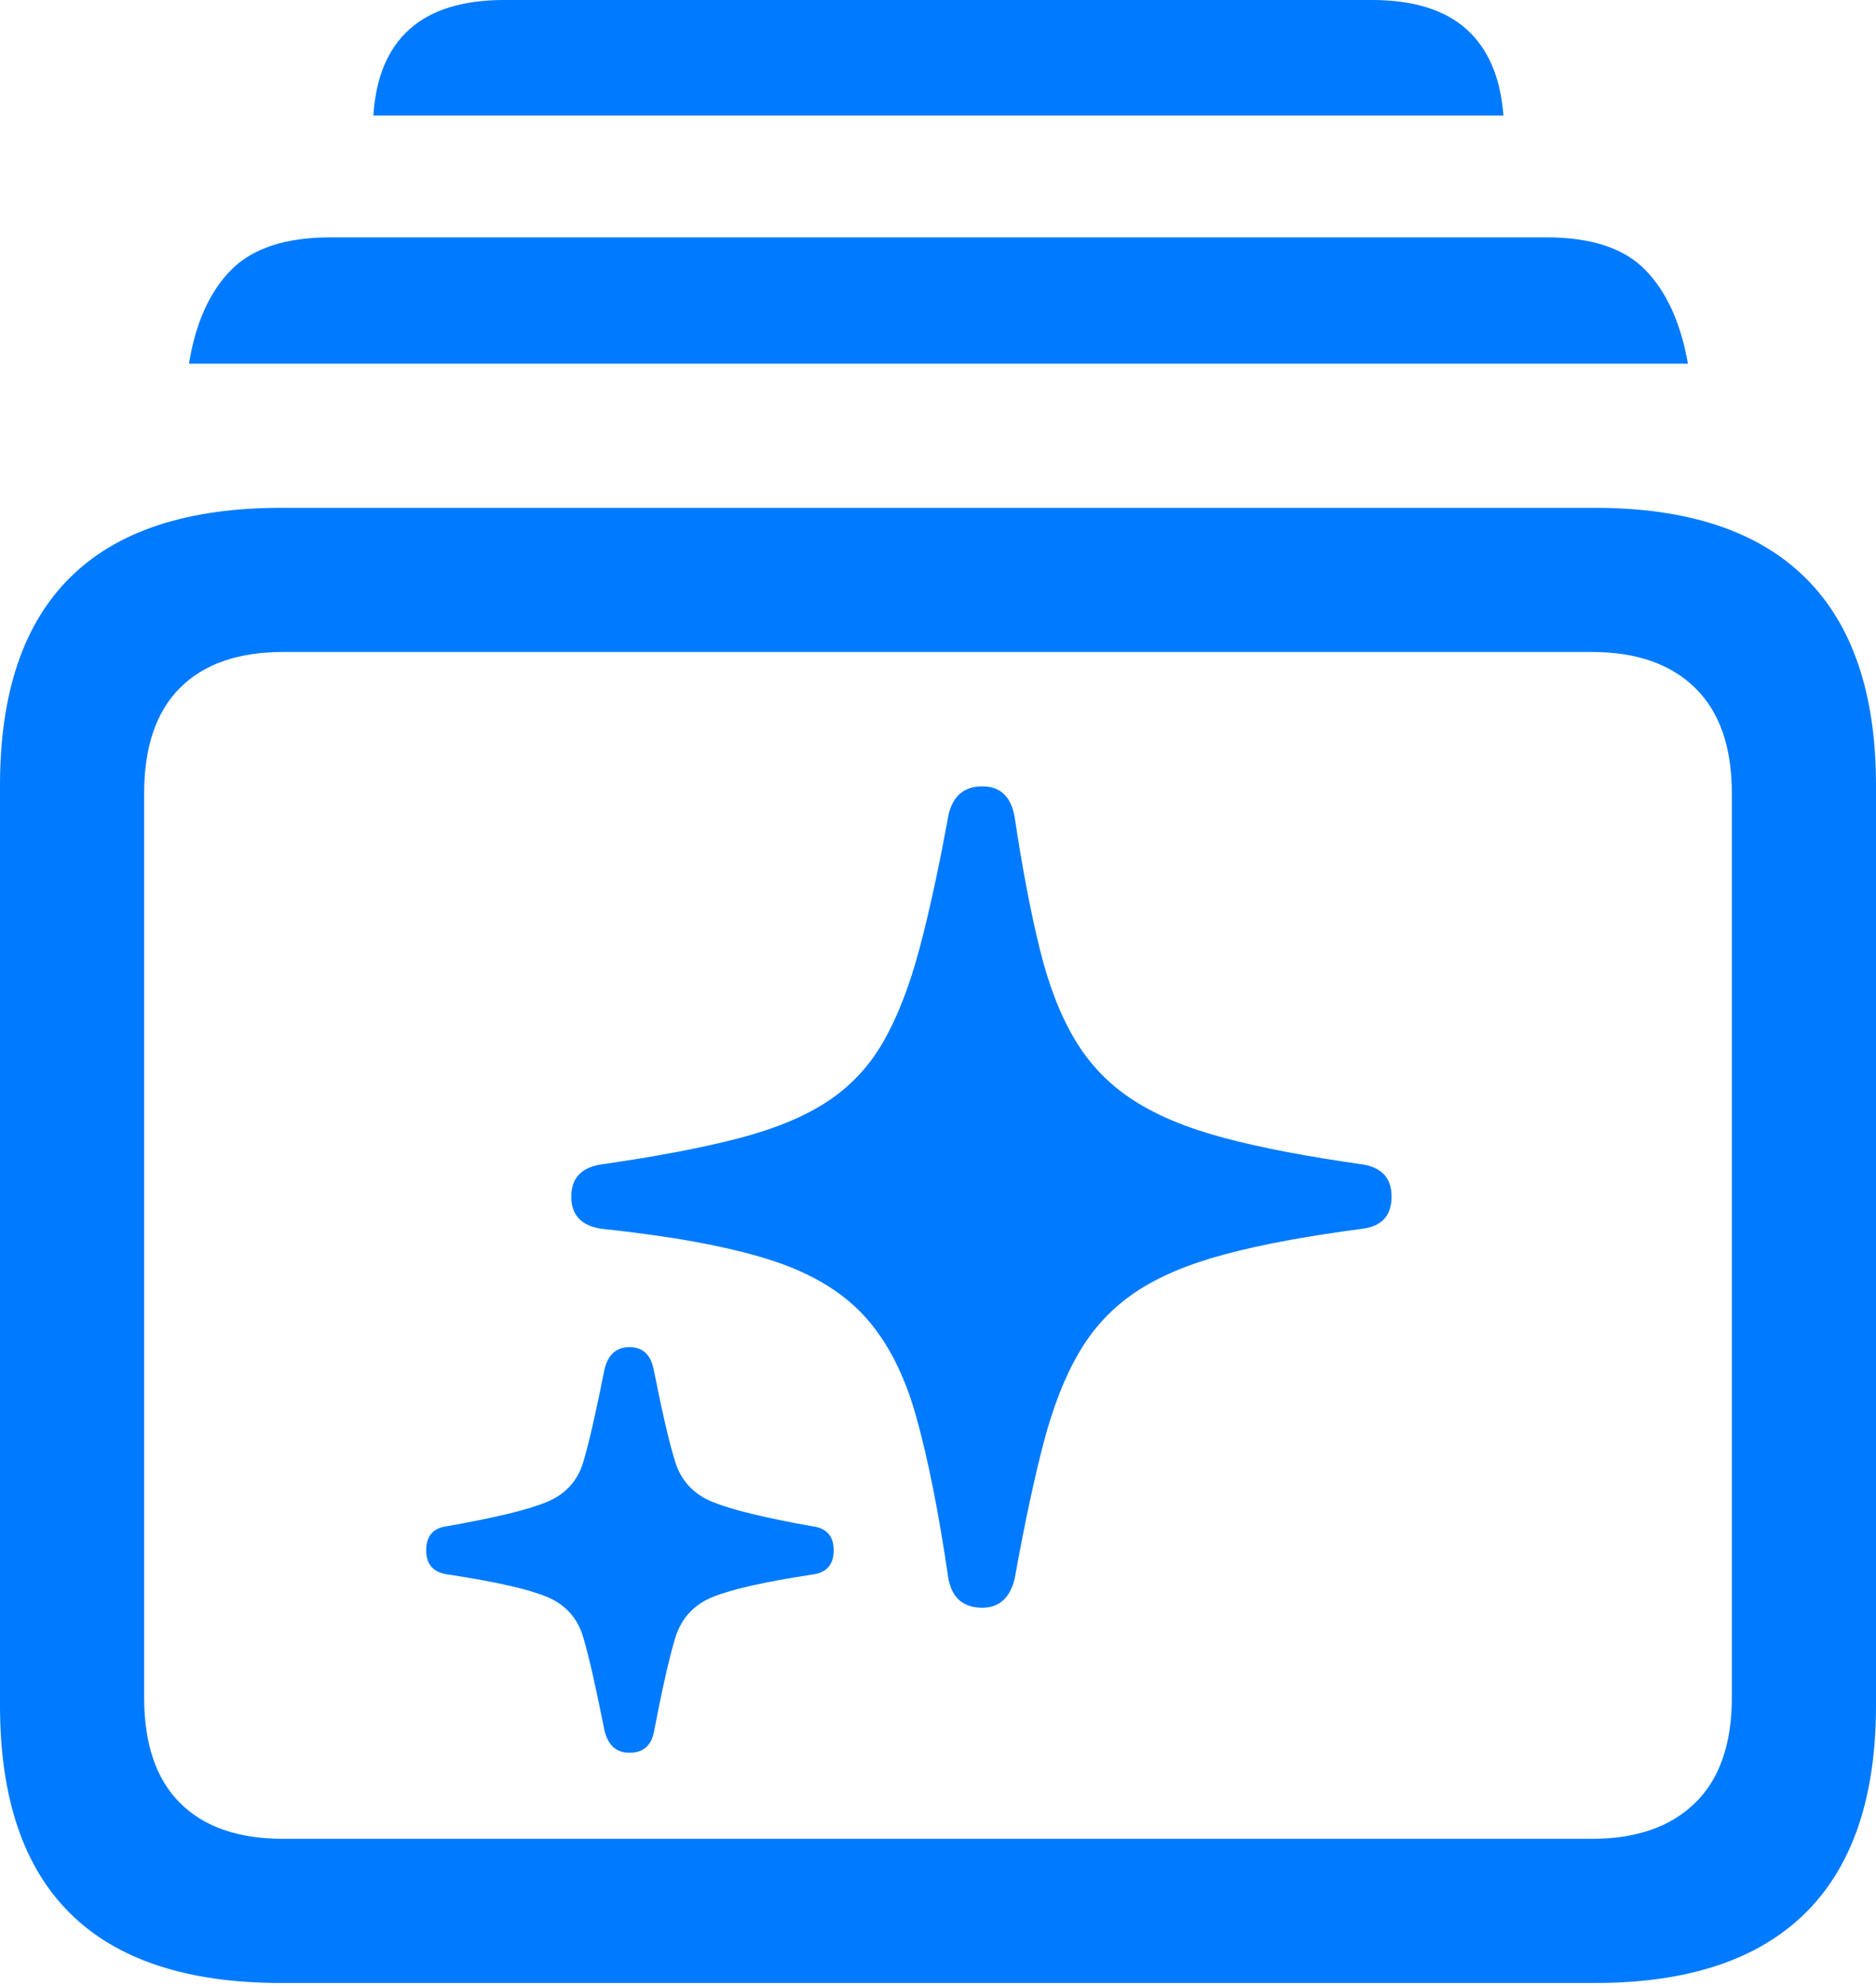 <?xml version="1.0" encoding="UTF-8"?>
<!--Generator: Apple Native CoreSVG 175.5-->
<!DOCTYPE svg
PUBLIC "-//W3C//DTD SVG 1.1//EN"
       "http://www.w3.org/Graphics/SVG/1.1/DTD/svg11.dtd">
<svg version="1.1" xmlns="http://www.w3.org/2000/svg" xmlns:xlink="http://www.w3.org/1999/xlink" width="20.459" height="21.65">
 <g>
  <rect height="21.65" opacity="0" width="20.459" x="0" y="0"/>
  <path d="M3.066 21.621L17.393 21.621Q18.916 21.621 19.688 20.859Q20.459 20.098 20.459 18.594L20.459 8.564Q20.459 7.061 19.688 6.299Q18.916 5.537 17.393 5.537L3.066 5.537Q1.533 5.537 0.767 6.294Q0 7.051 0 8.564L0 18.594Q0 20.107 0.767 20.864Q1.533 21.621 3.066 21.621ZM3.086 20.049Q2.354 20.049 1.963 19.658Q1.572 19.268 1.572 18.506L1.572 8.652Q1.572 7.891 1.963 7.5Q2.354 7.109 3.086 7.109L17.363 7.109Q18.086 7.109 18.486 7.5Q18.887 7.891 18.887 8.652L18.887 18.506Q18.887 19.268 18.486 19.658Q18.086 20.049 17.363 20.049ZM2.061 3.965L18.408 3.965Q18.291 3.301 17.944 2.944Q17.598 2.588 16.865 2.588L3.604 2.588Q2.871 2.588 2.52 2.944Q2.168 3.301 2.061 3.965ZM4.072 1.26L16.396 1.26Q16.348 0.635 15.991 0.317Q15.635 0 14.961 0L5.498 0Q4.824 0 4.468 0.317Q4.111 0.635 4.072 1.26Z" fill="#007aff"/>
  <path d="M10.713 17.529Q10.986 17.529 11.065 17.217Q11.221 16.348 11.377 15.747Q11.533 15.146 11.768 14.746Q12.002 14.346 12.378 14.092Q12.754 13.838 13.354 13.677Q13.955 13.516 14.854 13.398Q15.176 13.359 15.176 13.047Q15.176 12.744 14.854 12.695Q13.955 12.568 13.35 12.407Q12.744 12.246 12.354 11.992Q11.963 11.738 11.724 11.338Q11.484 10.938 11.338 10.342Q11.191 9.746 11.065 8.906Q11.006 8.574 10.713 8.574Q10.41 8.574 10.342 8.896Q10.185 9.756 10.024 10.356Q9.863 10.957 9.634 11.357Q9.404 11.758 9.028 12.007Q8.652 12.256 8.052 12.412Q7.451 12.568 6.562 12.695Q6.23 12.744 6.23 13.047Q6.23 13.35 6.562 13.398Q7.686 13.516 8.364 13.726Q9.043 13.935 9.419 14.341Q9.795 14.746 9.99 15.44Q10.185 16.133 10.342 17.207Q10.4 17.529 10.713 17.529ZM6.865 19.111Q7.08 19.111 7.129 18.896Q7.266 18.184 7.363 17.861Q7.461 17.539 7.773 17.412Q8.086 17.285 8.857 17.168Q9.092 17.139 9.092 16.904Q9.092 16.67 8.857 16.641Q8.086 16.504 7.773 16.377Q7.461 16.25 7.363 15.938Q7.266 15.625 7.129 14.932Q7.08 14.688 6.865 14.688Q6.65 14.688 6.592 14.932Q6.455 15.625 6.362 15.938Q6.27 16.25 5.962 16.377Q5.654 16.504 4.873 16.641Q4.648 16.67 4.648 16.904Q4.648 17.139 4.893 17.168Q5.664 17.285 5.967 17.412Q6.27 17.539 6.362 17.856Q6.455 18.174 6.592 18.867Q6.65 19.111 6.865 19.111Z" fill="#007aff"/>
 </g>
</svg>
